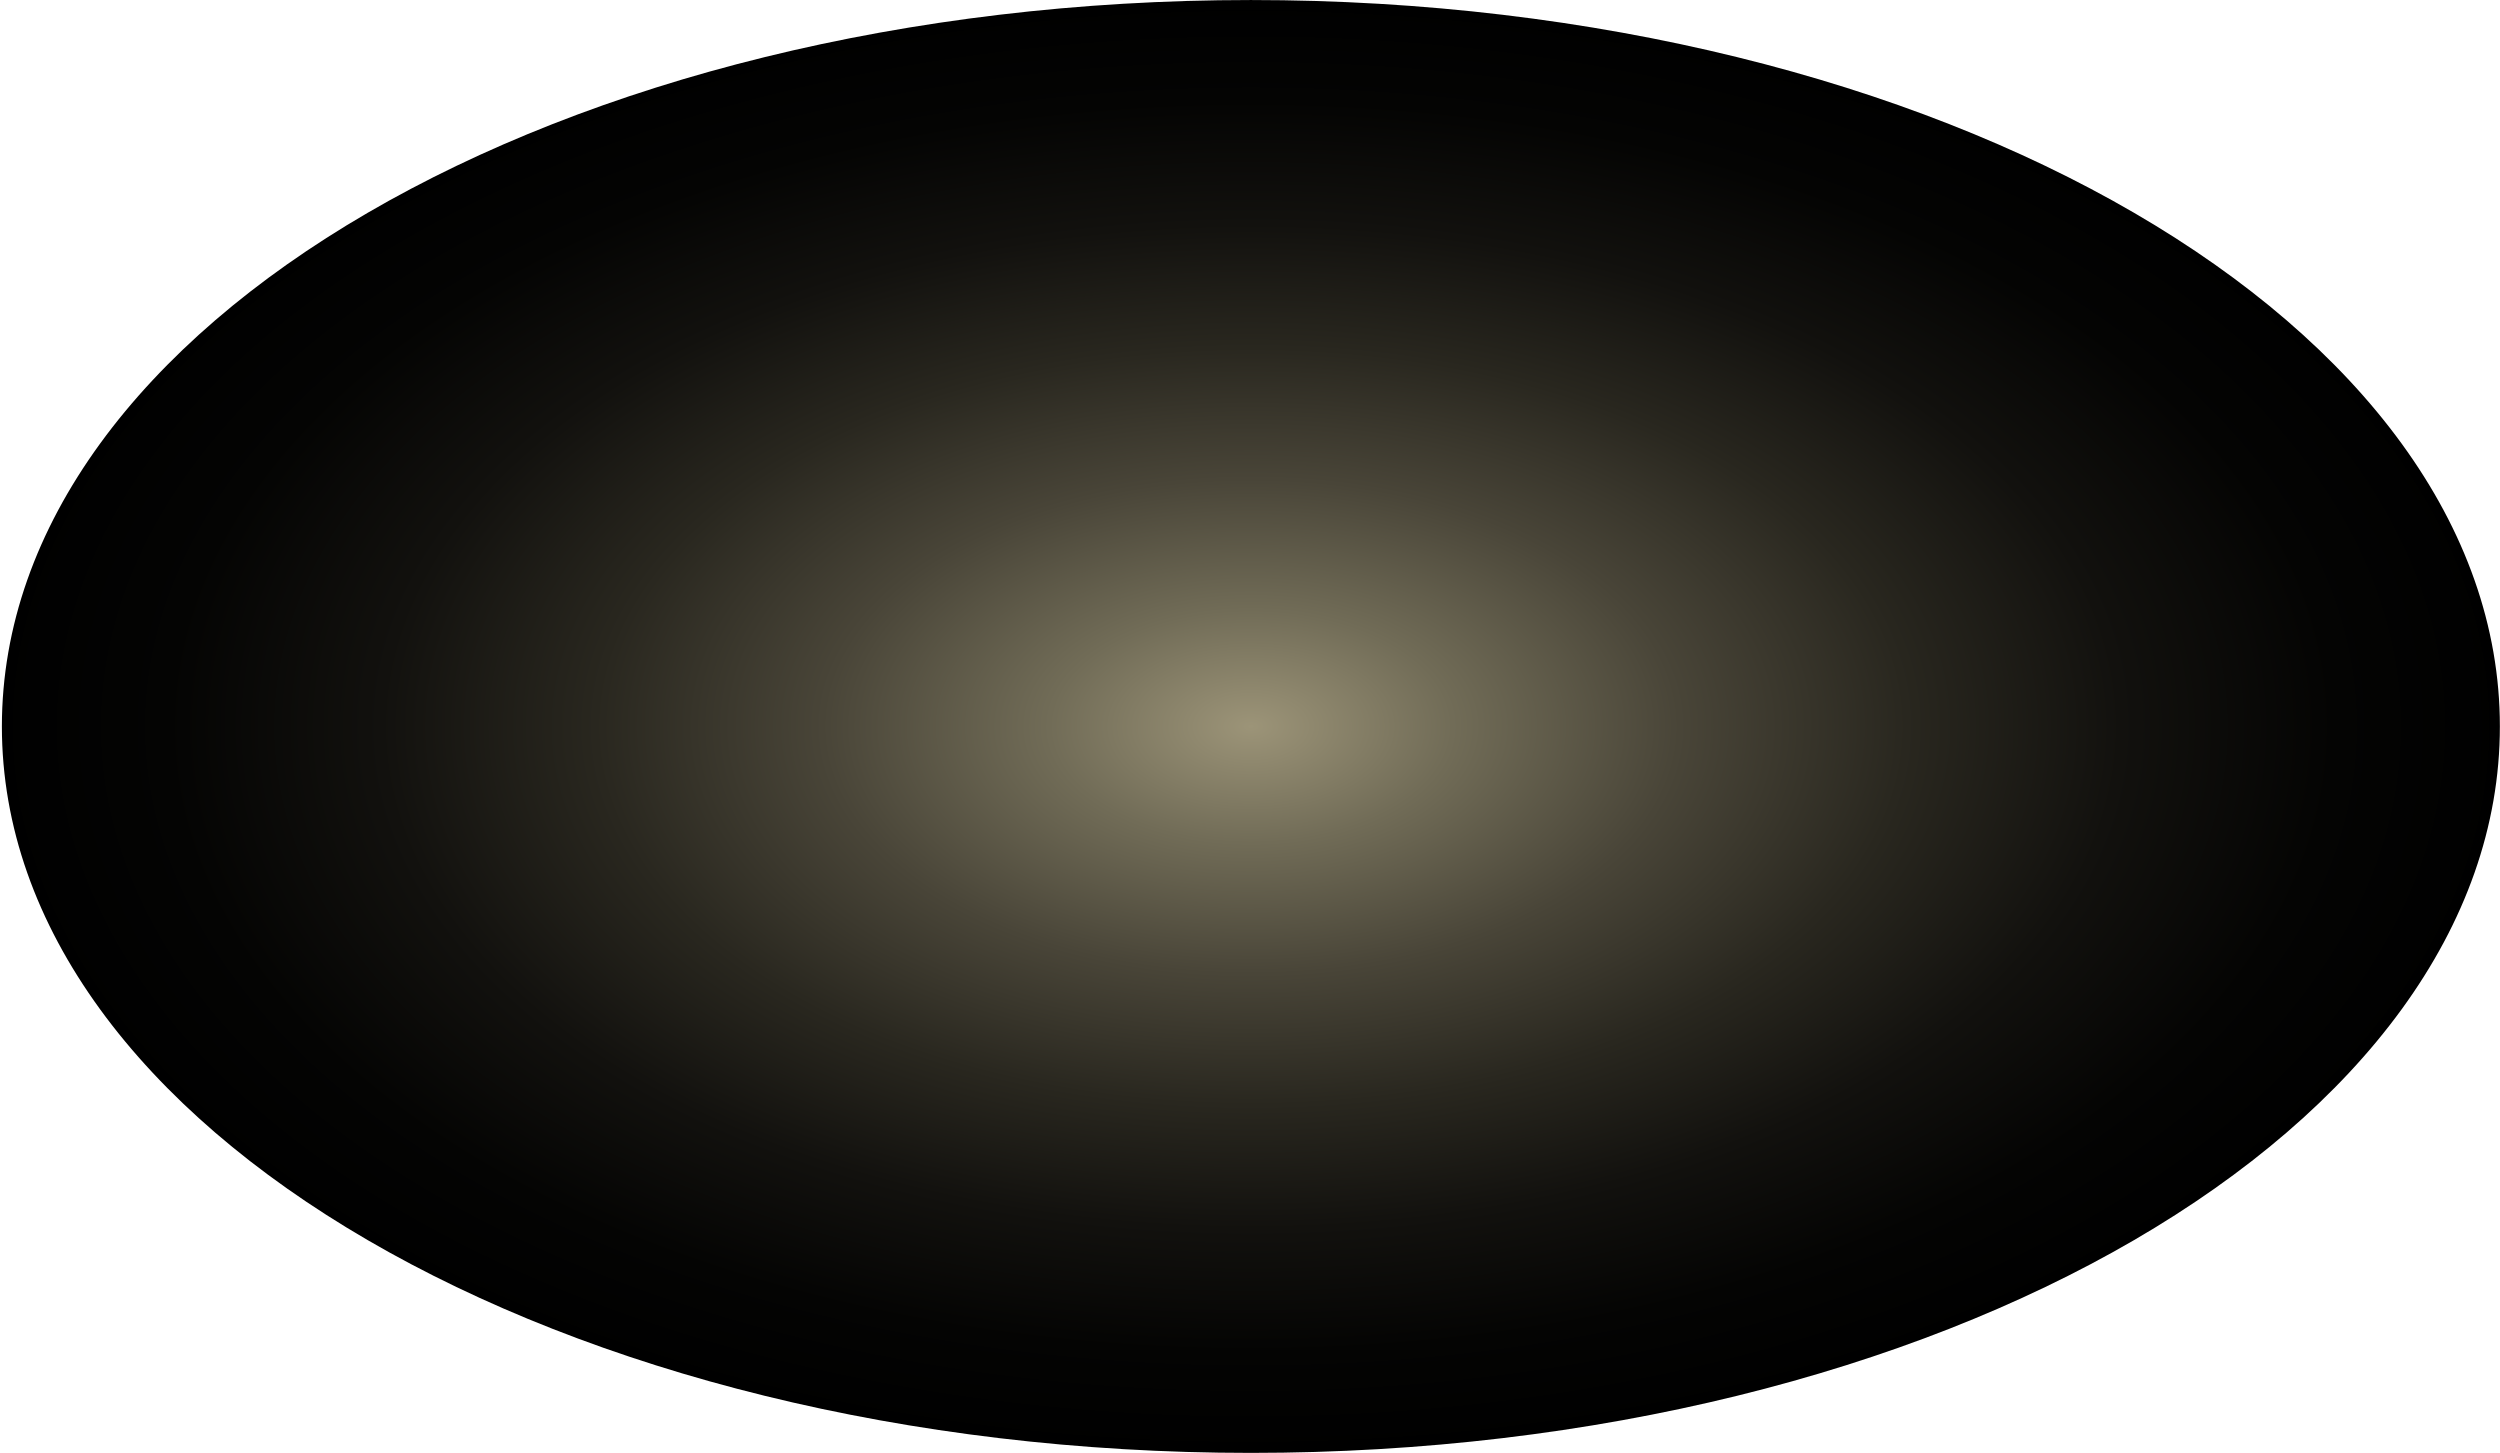 <svg width="1304" height="758" viewBox="0 0 1304 758" fill="none" xmlns="http://www.w3.org/2000/svg">
<path style="mix-blend-mode:color-dodge" d="M652.458 757.829C1012.26 757.829 1303.93 588.186 1303.93 378.92C1303.93 169.655 1012.26 0.012 652.458 0.012C292.658 0.012 0.982 169.655 0.982 378.92C0.982 588.186 292.658 757.829 652.458 757.829Z" fill="url(#paint0_radial_422_374)"/>
<defs>
<radialGradient id="paint0_radial_422_374" cx="0" cy="0" r="1" gradientUnits="userSpaceOnUse" gradientTransform="translate(652.506 378.92) scale(652.348 378.909)">
<stop stop-color="#9C9478"/>
<stop offset="0.16" stop-color="#716C57"/>
<stop offset="0.34" stop-color="#494538"/>
<stop offset="0.52" stop-color="#29271F"/>
<stop offset="0.69" stop-color="#12110E"/>
<stop offset="0.86" stop-color="#040403"/>
<stop offset="1"/>
</radialGradient>
</defs>
</svg>
